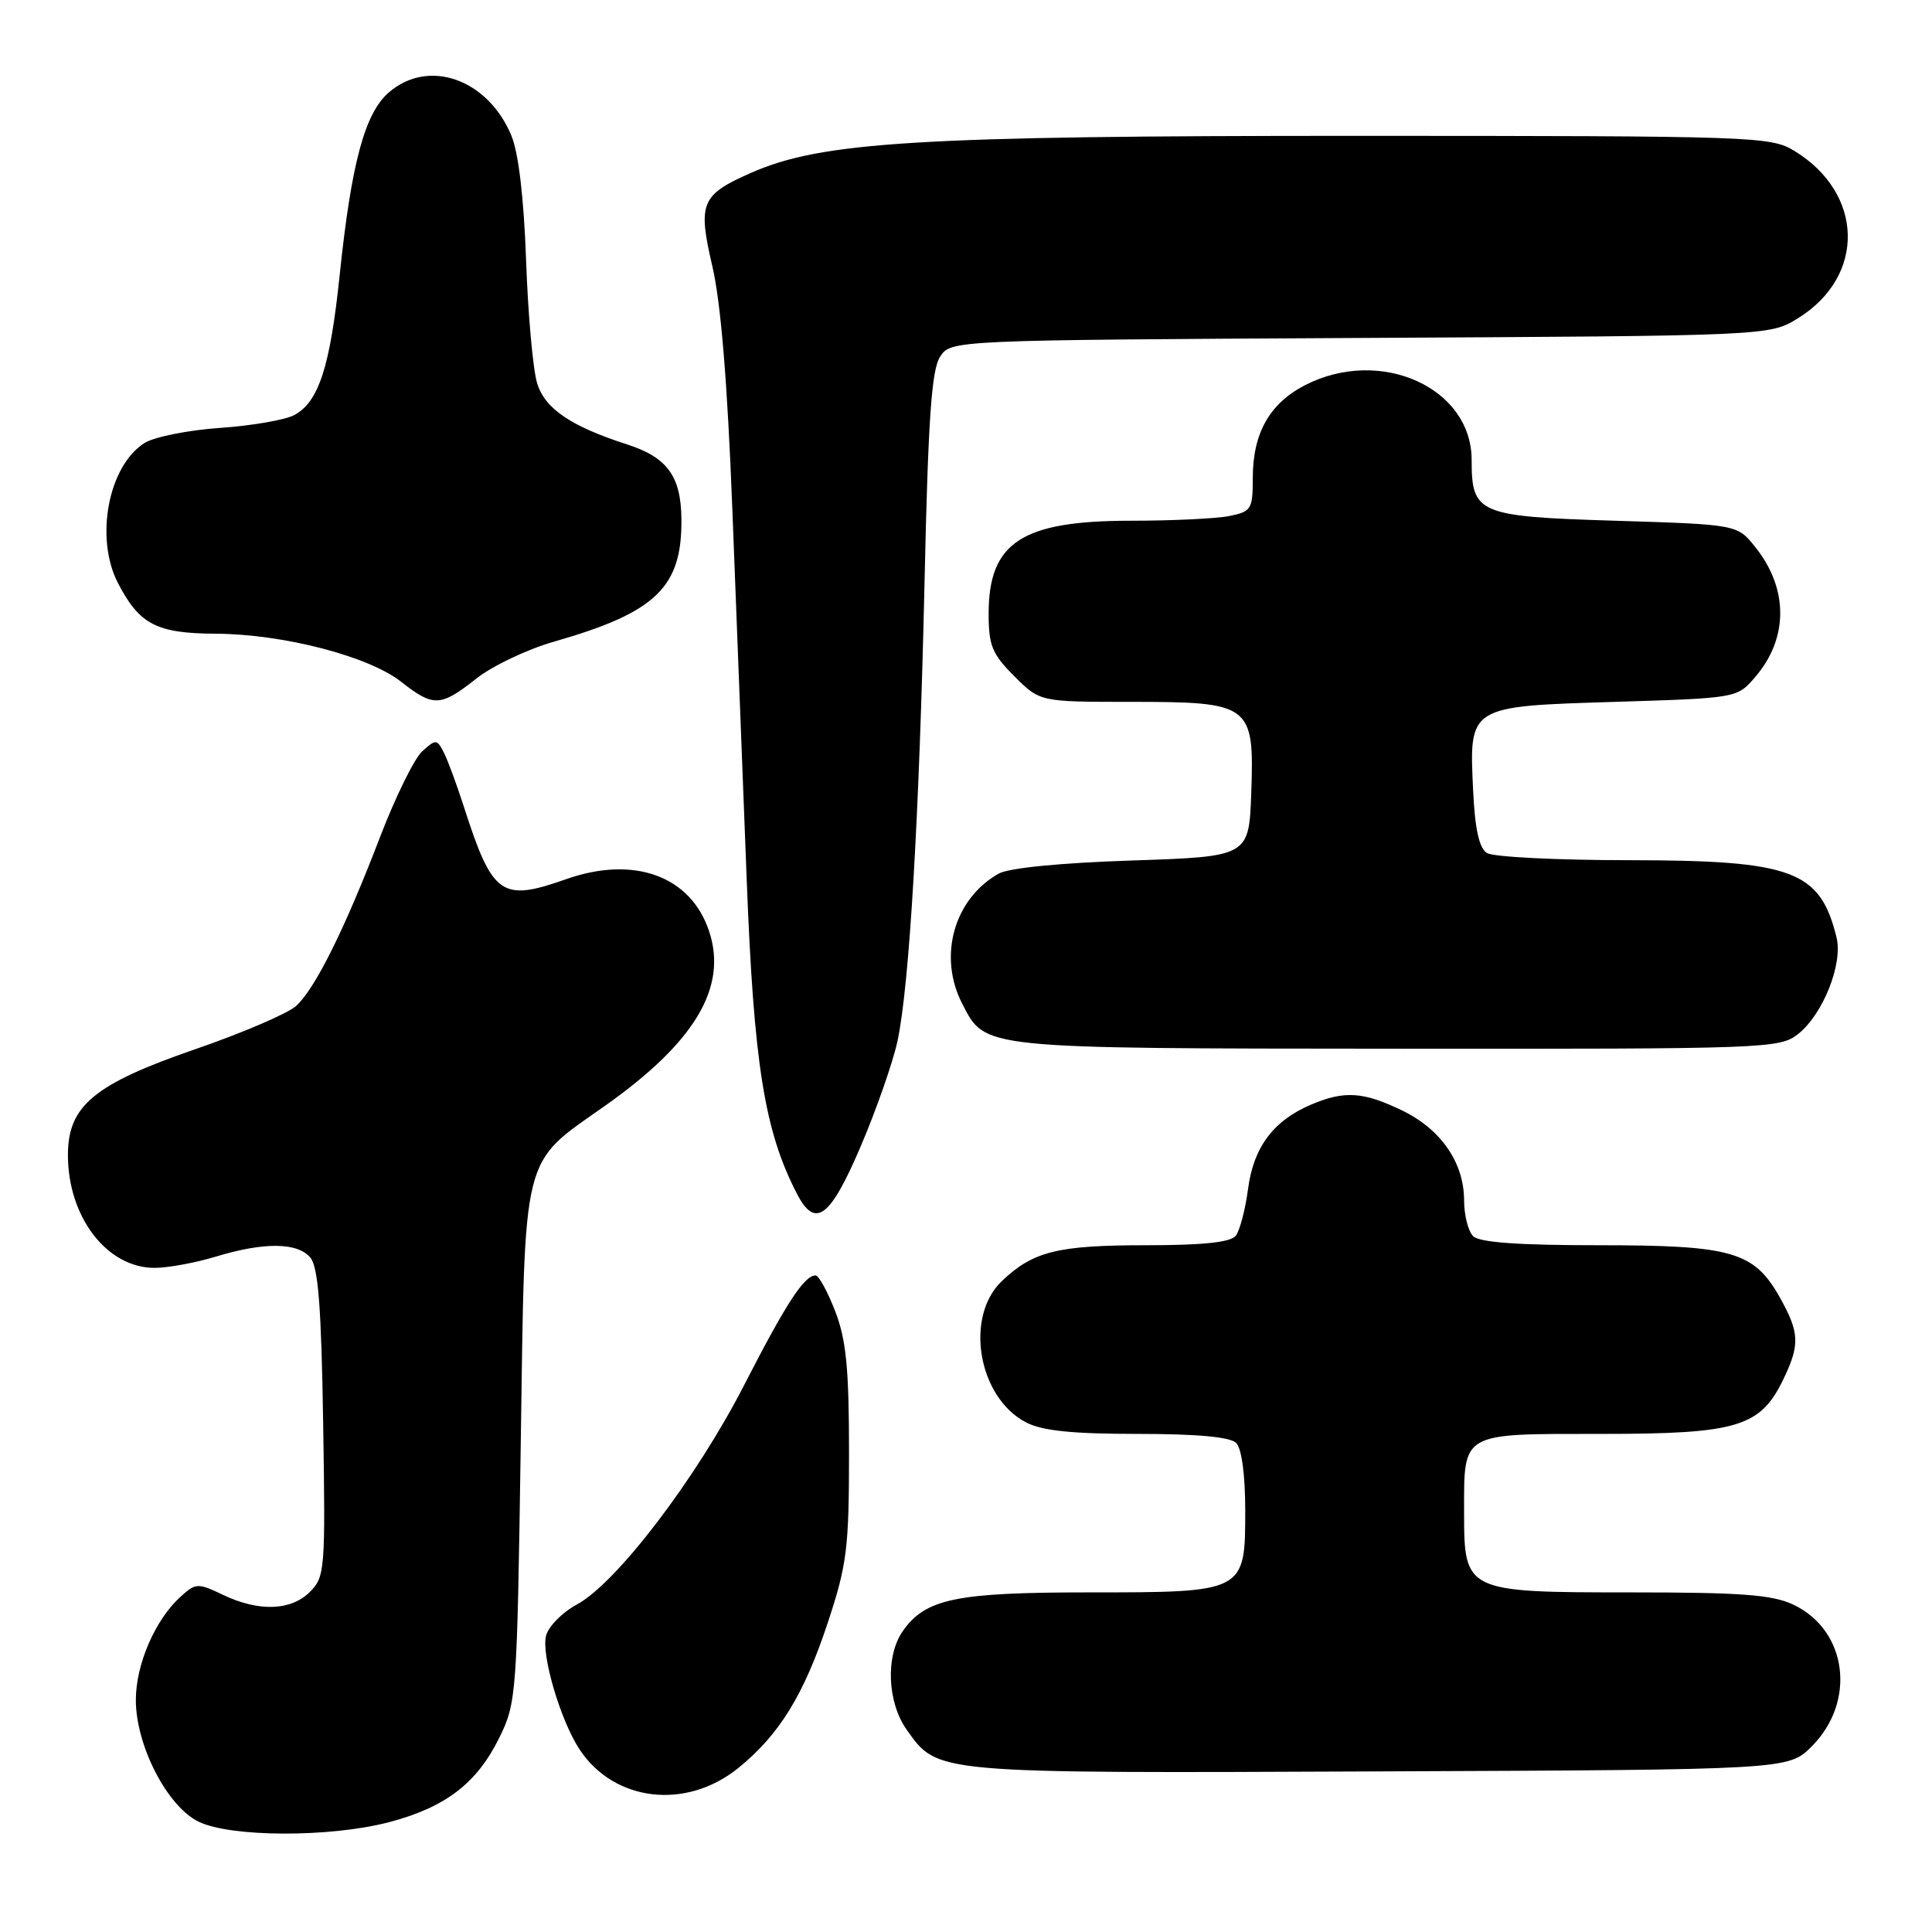 <?xml version="1.0" encoding="UTF-8" standalone="no"?>
<!DOCTYPE svg PUBLIC "-//W3C//DTD SVG 1.1//EN" "http://www.w3.org/Graphics/SVG/1.1/DTD/svg11.dtd" >
<svg xmlns="http://www.w3.org/2000/svg" xmlns:xlink="http://www.w3.org/1999/xlink" version="1.1" viewBox="0 0 256 256">
 <g >
 <path fill="currentColor"
d=" M 51.50 241.46 C 59.00 239.50 63.17 236.32 66.15 230.28 C 68.44 225.62 68.51 224.67 69.00 191.50 C 69.58 152.07 68.99 154.42 80.20 146.50 C 92.08 138.10 96.42 130.83 93.97 123.42 C 91.55 116.07 84.01 113.32 75.00 116.50 C 66.45 119.52 65.26 118.68 61.50 107.00 C 60.53 103.97 59.31 100.68 58.79 99.67 C 57.89 97.93 57.74 97.93 55.95 99.55 C 54.91 100.49 52.40 105.59 50.37 110.88 C 45.67 123.14 41.76 131.01 39.22 133.31 C 38.11 134.30 32.10 136.88 25.86 139.03 C 12.46 143.65 9.00 146.53 9.00 153.05 C 9.00 161.26 14.17 168.00 20.48 168.00 C 22.24 168.00 25.89 167.33 28.59 166.51 C 35.02 164.56 39.43 164.61 41.13 166.65 C 42.17 167.90 42.58 173.24 42.82 188.58 C 43.13 207.98 43.06 208.94 41.07 210.93 C 38.56 213.44 34.30 213.59 29.56 211.33 C 26.21 209.73 25.94 209.74 23.92 211.58 C 20.56 214.61 18.00 220.53 18.00 225.26 C 18.00 231.28 22.14 239.33 26.29 241.37 C 30.50 243.45 43.68 243.50 51.50 241.46 Z  M 97.79 234.30 C 103.24 229.91 106.54 224.55 109.69 215.00 C 112.23 207.32 112.50 205.15 112.50 192.50 C 112.50 181.32 112.13 177.54 110.67 173.75 C 109.66 171.14 108.49 169.00 108.07 169.00 C 106.57 169.00 104.17 172.68 98.62 183.50 C 92.25 195.93 81.69 209.78 76.43 212.61 C 74.50 213.65 72.66 215.52 72.35 216.76 C 71.71 219.29 74.26 227.94 76.77 231.77 C 81.33 238.73 90.86 239.88 97.79 234.30 Z  M 240.06 231.41 C 246.00 225.46 244.79 216.03 237.64 212.63 C 234.85 211.31 230.78 211.00 216.10 211.00 C 194.16 211.00 194.00 210.92 194.00 200.43 C 194.00 189.68 193.44 190.00 212.17 190.00 C 230.33 190.00 233.31 189.09 236.39 182.58 C 238.51 178.13 238.42 176.53 235.84 171.92 C 232.41 165.83 229.52 165.00 211.80 165.00 C 201.16 165.00 196.03 164.63 195.20 163.80 C 194.54 163.14 194.00 161.00 194.00 159.05 C 193.99 154.06 190.94 149.63 185.78 147.14 C 180.64 144.65 178.14 144.49 173.72 146.37 C 168.72 148.50 166.09 152.02 165.37 157.56 C 165.01 160.28 164.28 163.06 163.74 163.75 C 163.06 164.61 159.40 165.00 151.94 165.00 C 140.11 165.00 136.90 165.80 132.75 169.75 C 127.77 174.50 129.61 185.20 135.97 188.48 C 138.11 189.59 142.11 190.00 150.75 190.00 C 158.63 190.00 163.00 190.40 163.80 191.20 C 164.53 191.93 165.00 195.45 165.00 200.14 C 165.00 211.00 164.99 211.00 144.25 211.00 C 126.67 211.00 122.63 211.84 119.63 216.12 C 117.32 219.42 117.56 225.57 120.15 229.21 C 124.30 235.04 123.50 234.97 182.73 234.72 C 236.96 234.50 236.96 234.50 240.06 231.41 Z  M 114.11 151.75 C 116.16 146.94 118.32 140.73 118.92 137.96 C 120.50 130.59 121.81 108.27 122.51 77.00 C 122.98 55.54 123.44 49.01 124.56 47.28 C 126.00 45.07 126.00 45.07 180.25 44.78 C 234.50 44.50 234.50 44.50 238.27 42.15 C 247.24 36.58 246.99 25.62 237.76 19.99 C 234.61 18.08 232.62 18.01 179.63 18.00 C 121.63 18.00 108.85 18.78 99.50 22.91 C 92.88 25.83 92.44 26.90 94.39 35.28 C 95.52 40.12 96.39 50.74 97.04 67.50 C 97.58 81.25 98.43 103.30 98.94 116.50 C 99.88 140.99 101.30 149.88 105.60 158.18 C 108.03 162.89 110.01 161.39 114.11 151.75 Z  M 238.25 137.02 C 241.54 134.43 244.22 127.72 243.35 124.21 C 241.17 115.35 237.56 114.00 215.85 113.98 C 206.31 113.98 197.83 113.55 197.02 113.03 C 196.00 112.39 195.44 109.86 195.20 104.80 C 194.66 93.51 194.51 93.60 214.01 93.00 C 230.18 92.50 230.18 92.50 232.58 89.70 C 236.99 84.57 236.99 78.00 232.59 72.50 C 230.20 69.50 230.20 69.50 214.02 69.00 C 195.84 68.44 195.00 68.08 195.00 60.94 C 195.00 51.37 182.94 45.93 172.98 51.01 C 168.24 53.43 166.00 57.38 166.00 63.33 C 166.00 67.48 165.81 67.79 162.87 68.38 C 161.16 68.72 155.28 69.00 149.83 69.00 C 135.39 69.00 131.00 71.87 131.00 81.32 C 131.00 85.54 131.46 86.66 134.40 89.60 C 137.80 93.00 137.80 93.00 149.79 93.00 C 165.77 93.00 166.20 93.33 165.80 105.00 C 165.50 113.50 165.50 113.50 150.00 114.02 C 140.55 114.33 133.65 115.01 132.33 115.76 C 126.39 119.11 124.26 126.74 127.51 133.02 C 130.61 139.01 129.71 138.92 185.12 138.96 C 234.09 139.00 235.81 138.94 238.25 137.02 Z  M 63.08 89.94 C 65.21 88.25 69.83 86.05 73.35 85.04 C 86.95 81.15 90.40 77.83 90.29 68.71 C 90.22 63.09 88.41 60.61 83.13 58.90 C 75.62 56.48 72.20 54.15 71.17 50.77 C 70.62 48.97 69.96 41.65 69.71 34.50 C 69.41 26.16 68.71 20.22 67.74 17.92 C 64.61 10.45 56.76 7.70 51.52 12.25 C 48.33 15.01 46.56 21.60 45.01 36.43 C 43.75 48.58 42.23 53.27 38.99 55.00 C 37.80 55.64 33.37 56.41 29.16 56.70 C 24.95 56.99 20.45 57.89 19.17 58.69 C 14.36 61.70 12.54 71.27 15.62 77.24 C 18.47 82.75 20.75 83.93 28.57 83.97 C 37.51 84.01 48.85 86.95 53.17 90.35 C 57.42 93.70 58.38 93.66 63.08 89.94 Z "/>
</g>
</svg>